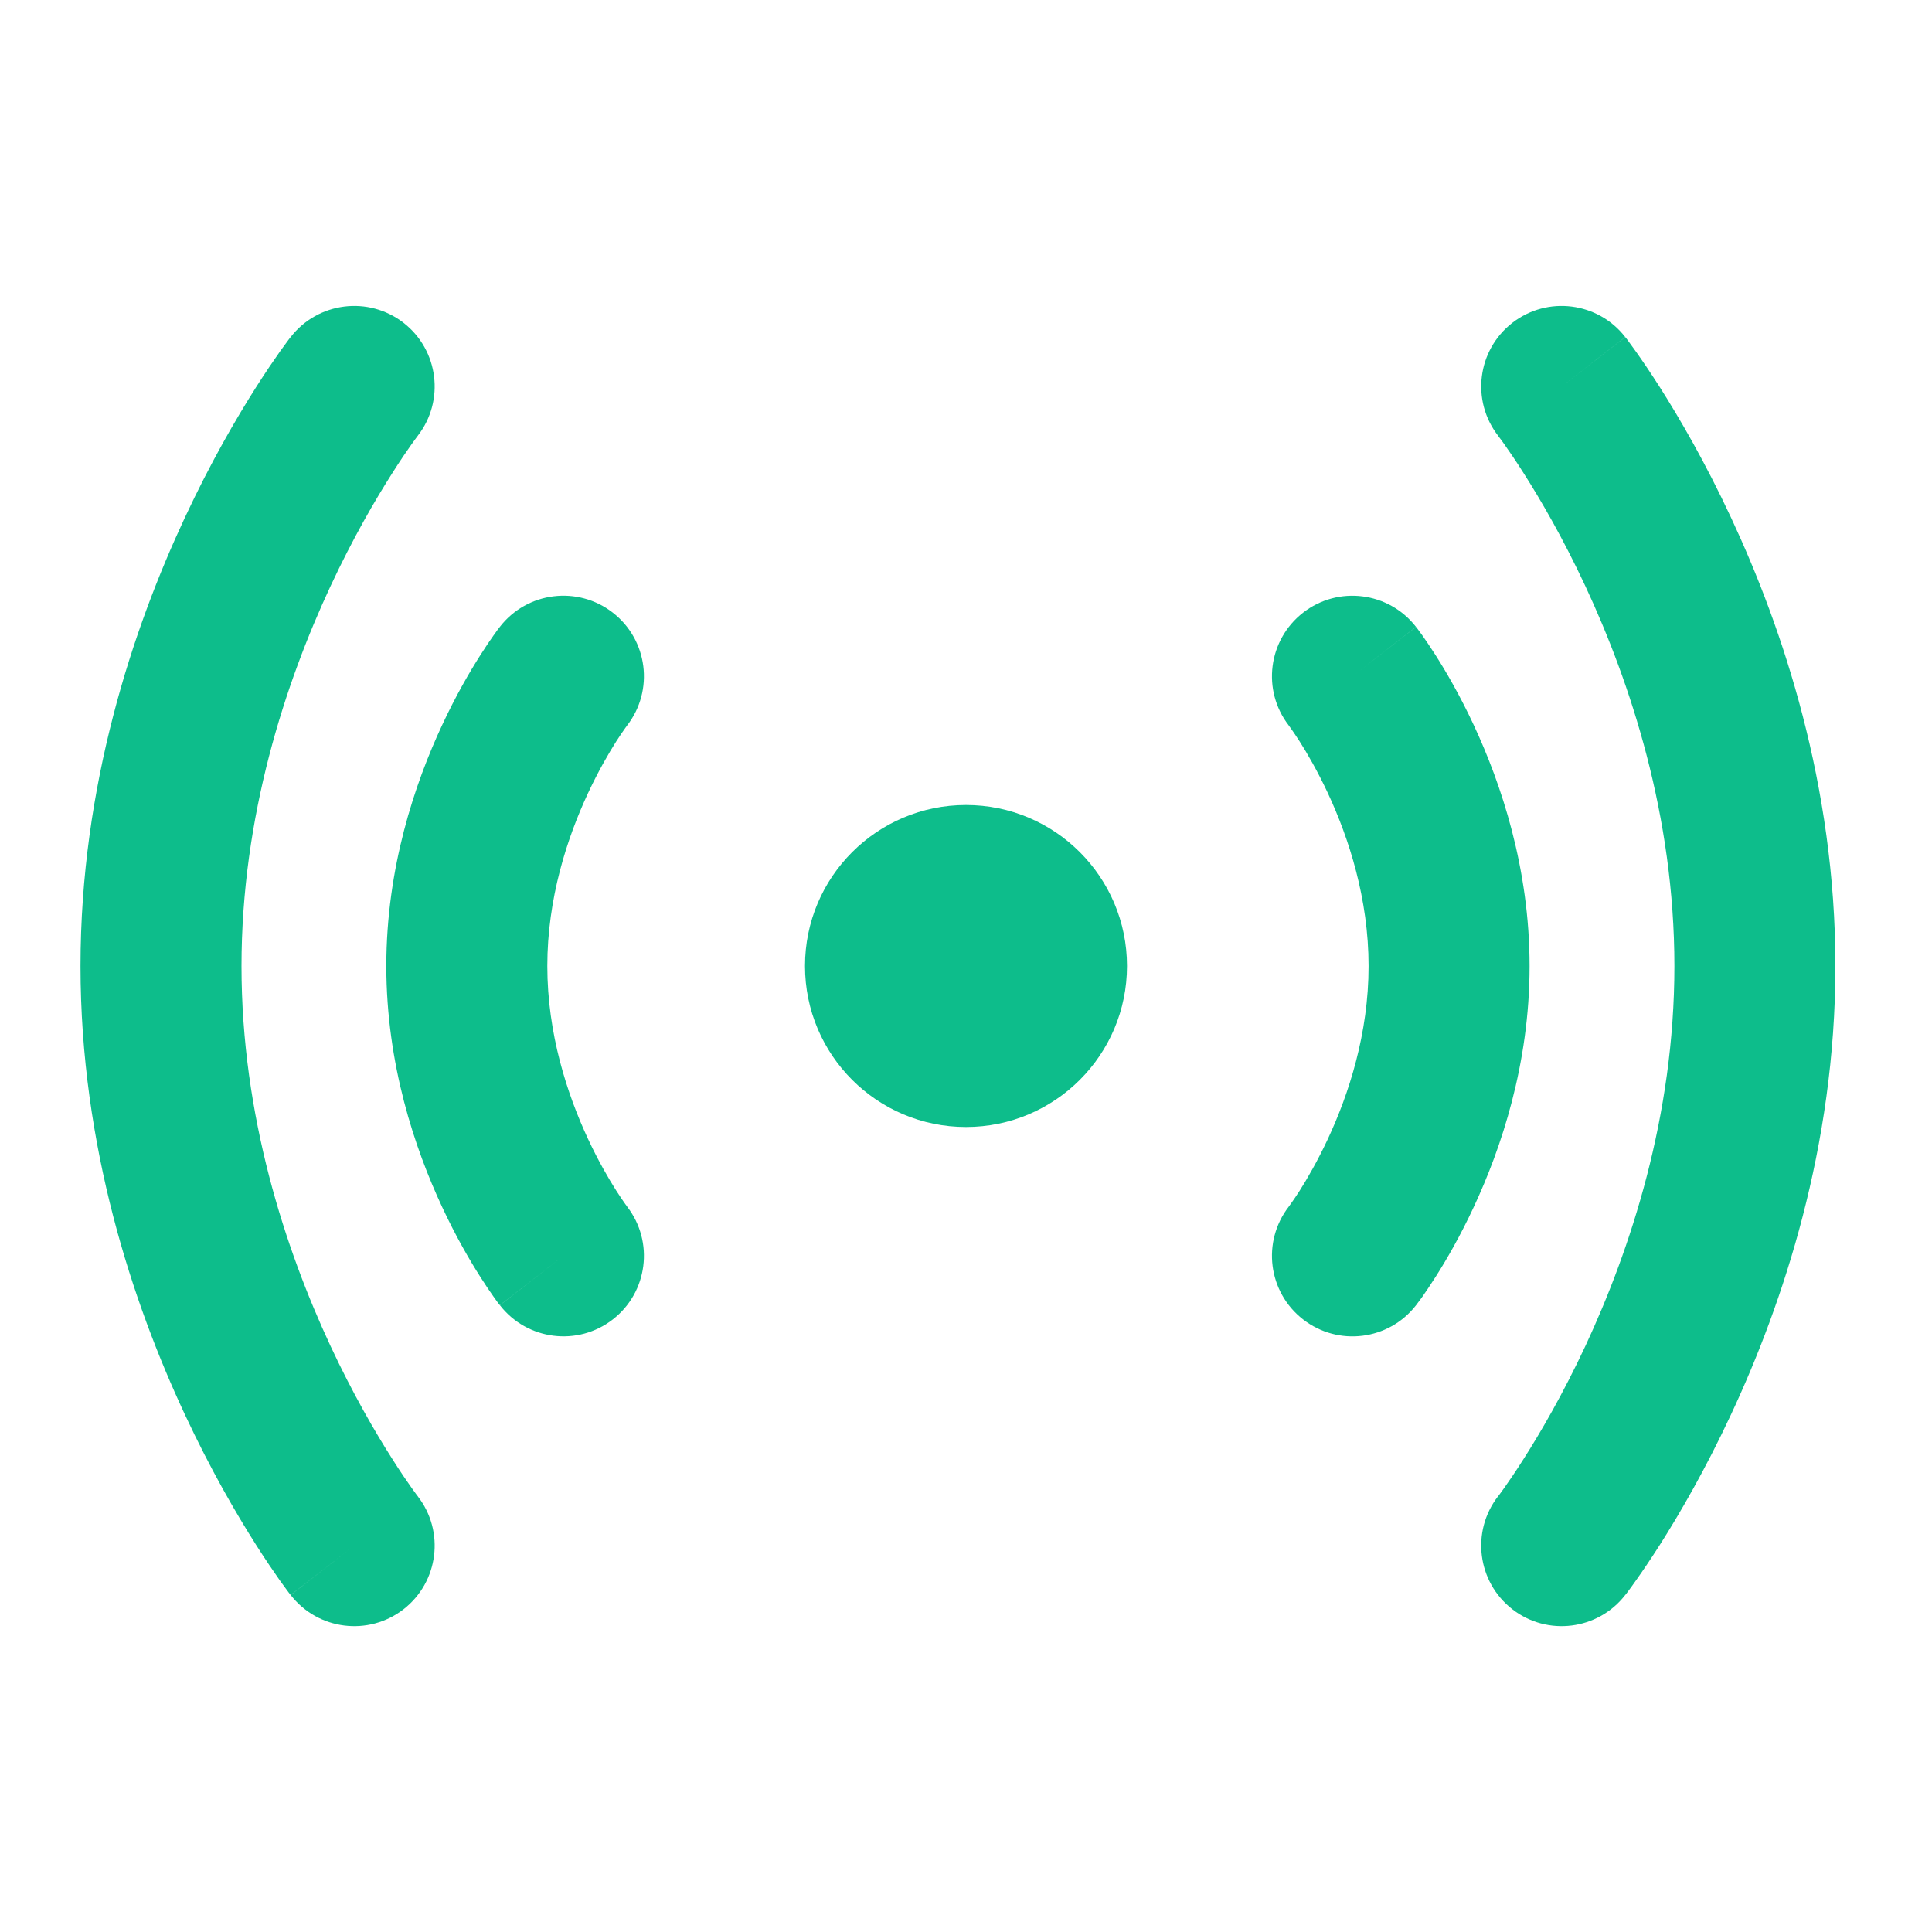 <svg width="24" height="24" viewBox="0 0 24 24" fill="none" xmlns="http://www.w3.org/2000/svg">
<path d="M20.189 4.187C19.85 3.751 19.222 3.672 18.786 4.011C18.351 4.35 18.272 4.977 18.61 5.413L18.61 5.414L18.611 5.415L18.625 5.434C18.638 5.451 18.66 5.48 18.688 5.52C18.744 5.6 18.829 5.722 18.931 5.884C19.137 6.207 19.415 6.683 19.694 7.281C20.254 8.481 20.8 10.134 20.8 12.001C20.8 13.867 20.254 15.52 19.694 16.721C19.415 17.318 19.137 17.794 18.931 18.117C18.829 18.279 18.744 18.401 18.688 18.481C18.66 18.521 18.638 18.55 18.625 18.568L18.611 18.586L18.61 18.587L18.609 18.588C18.272 19.024 18.351 19.651 18.786 19.99C19.222 20.329 19.85 20.25 20.189 19.814L19.444 19.235C20.189 19.814 20.189 19.814 20.189 19.814L20.191 19.812L20.194 19.808L20.203 19.797L20.229 19.762C20.251 19.733 20.281 19.692 20.318 19.639C20.393 19.534 20.496 19.383 20.619 19.191C20.863 18.807 21.185 18.255 21.506 17.566C22.146 16.195 22.8 14.248 22.8 12.001C22.8 9.753 22.146 7.806 21.506 6.435C21.185 5.746 20.863 5.194 20.619 4.81C20.496 4.618 20.393 4.467 20.318 4.362C20.281 4.31 20.251 4.268 20.229 4.239L20.203 4.204L20.194 4.193L20.191 4.189L20.19 4.188C20.19 4.188 20.189 4.187 19.4 4.801L20.189 4.187Z" fill="#0DBD8B"/>
<path d="M17.59 7.787C17.251 7.351 16.623 7.272 16.187 7.611C15.752 7.95 15.673 8.576 16.009 9.011L16.012 9.016C16.017 9.022 16.025 9.033 16.037 9.05C16.061 9.084 16.098 9.138 16.145 9.211C16.238 9.357 16.366 9.576 16.495 9.852C16.755 10.41 17.001 11.163 17.001 12.001C17.001 12.839 16.755 13.592 16.495 14.149C16.366 14.425 16.238 14.644 16.145 14.791C16.098 14.864 16.061 14.918 16.037 14.951C16.025 14.968 16.017 14.98 16.012 14.986L16.009 14.99C15.673 15.426 15.752 16.052 16.187 16.39C16.623 16.729 17.251 16.651 17.59 16.215L16.801 15.601C17.59 16.215 17.59 16.215 17.59 16.215L17.592 16.212L17.594 16.21L17.6 16.202L17.616 16.18C17.63 16.163 17.647 16.139 17.668 16.11C17.709 16.051 17.766 15.968 17.832 15.864C17.964 15.657 18.136 15.362 18.307 14.995C18.647 14.267 19.001 13.22 19.001 12.001C19.001 10.782 18.647 9.735 18.307 9.006C18.136 8.639 17.964 8.344 17.832 8.137C17.766 8.033 17.709 7.951 17.668 7.892C17.647 7.863 17.63 7.839 17.616 7.821L17.6 7.8L17.594 7.792L17.592 7.789L17.591 7.788C17.591 7.788 17.59 7.787 16.801 8.401L17.59 7.787Z" fill="#0DBD8B"/>
<path d="M3.611 19.814C3.95 20.25 4.578 20.329 5.014 19.99C5.449 19.651 5.528 19.024 5.19 18.588L5.19 18.587L5.189 18.586L5.175 18.568C5.162 18.55 5.14 18.521 5.112 18.481C5.055 18.401 4.971 18.279 4.869 18.117C4.663 17.794 4.385 17.318 4.106 16.721C3.546 15.52 3 13.867 3 12.001C3 10.134 3.546 8.481 4.106 7.281C4.385 6.683 4.663 6.207 4.869 5.884C4.971 5.722 5.055 5.6 5.112 5.52C5.14 5.48 5.162 5.451 5.175 5.433L5.189 5.415L5.19 5.414L5.19 5.413C5.528 4.977 5.449 4.35 5.014 4.011C4.578 3.672 3.95 3.751 3.611 4.187L4.356 4.766C3.611 4.187 3.611 4.187 3.611 4.187L3.609 4.189L3.606 4.193L3.597 4.204L3.571 4.239C3.549 4.268 3.519 4.31 3.481 4.362C3.407 4.467 3.303 4.618 3.181 4.81C2.937 5.194 2.615 5.746 2.294 6.435C1.654 7.806 1 9.753 1 12.001C1 14.248 1.654 16.195 2.294 17.566C2.615 18.255 2.937 18.807 3.181 19.191C3.303 19.383 3.407 19.534 3.481 19.639C3.519 19.692 3.549 19.733 3.571 19.762L3.597 19.797L3.606 19.808L3.609 19.812L3.61 19.813C3.61 19.813 3.611 19.814 4.4 19.201L3.611 19.814Z" fill="#0DBD8B"/>
<path d="M6.21 16.214C6.549 16.65 7.177 16.729 7.613 16.39C8.048 16.052 8.127 15.426 7.791 14.99L7.788 14.985C7.783 14.979 7.775 14.968 7.763 14.951C7.739 14.918 7.702 14.863 7.655 14.79C7.562 14.644 7.434 14.425 7.305 14.149C7.045 13.591 6.799 12.838 6.799 12C6.799 11.162 7.045 10.409 7.305 9.852C7.434 9.576 7.562 9.357 7.655 9.21C7.702 9.137 7.739 9.083 7.763 9.05C7.775 9.033 7.783 9.021 7.788 9.015L7.791 9.011C8.127 8.575 8.048 7.949 7.613 7.611C7.177 7.272 6.549 7.35 6.21 7.786L6.999 8.4C6.21 7.786 6.21 7.786 6.21 7.786L6.208 7.789L6.206 7.792L6.2 7.799L6.183 7.821C6.17 7.838 6.153 7.862 6.132 7.892C6.09 7.951 6.034 8.033 5.968 8.137C5.836 8.344 5.664 8.639 5.493 9.006C5.153 9.734 4.799 10.781 4.799 12C4.799 13.219 5.153 14.267 5.493 14.995C5.664 15.362 5.836 15.657 5.968 15.864C6.034 15.968 6.09 16.05 6.132 16.109C6.153 16.139 6.17 16.162 6.183 16.18L6.2 16.202L6.206 16.209L6.208 16.212L6.209 16.213C6.209 16.213 6.21 16.214 6.999 15.6L6.21 16.214Z" fill="#0DBD8B"/>
<circle cx="12" cy="12" r="2" fill="#0DBD8B"/>
</svg>
